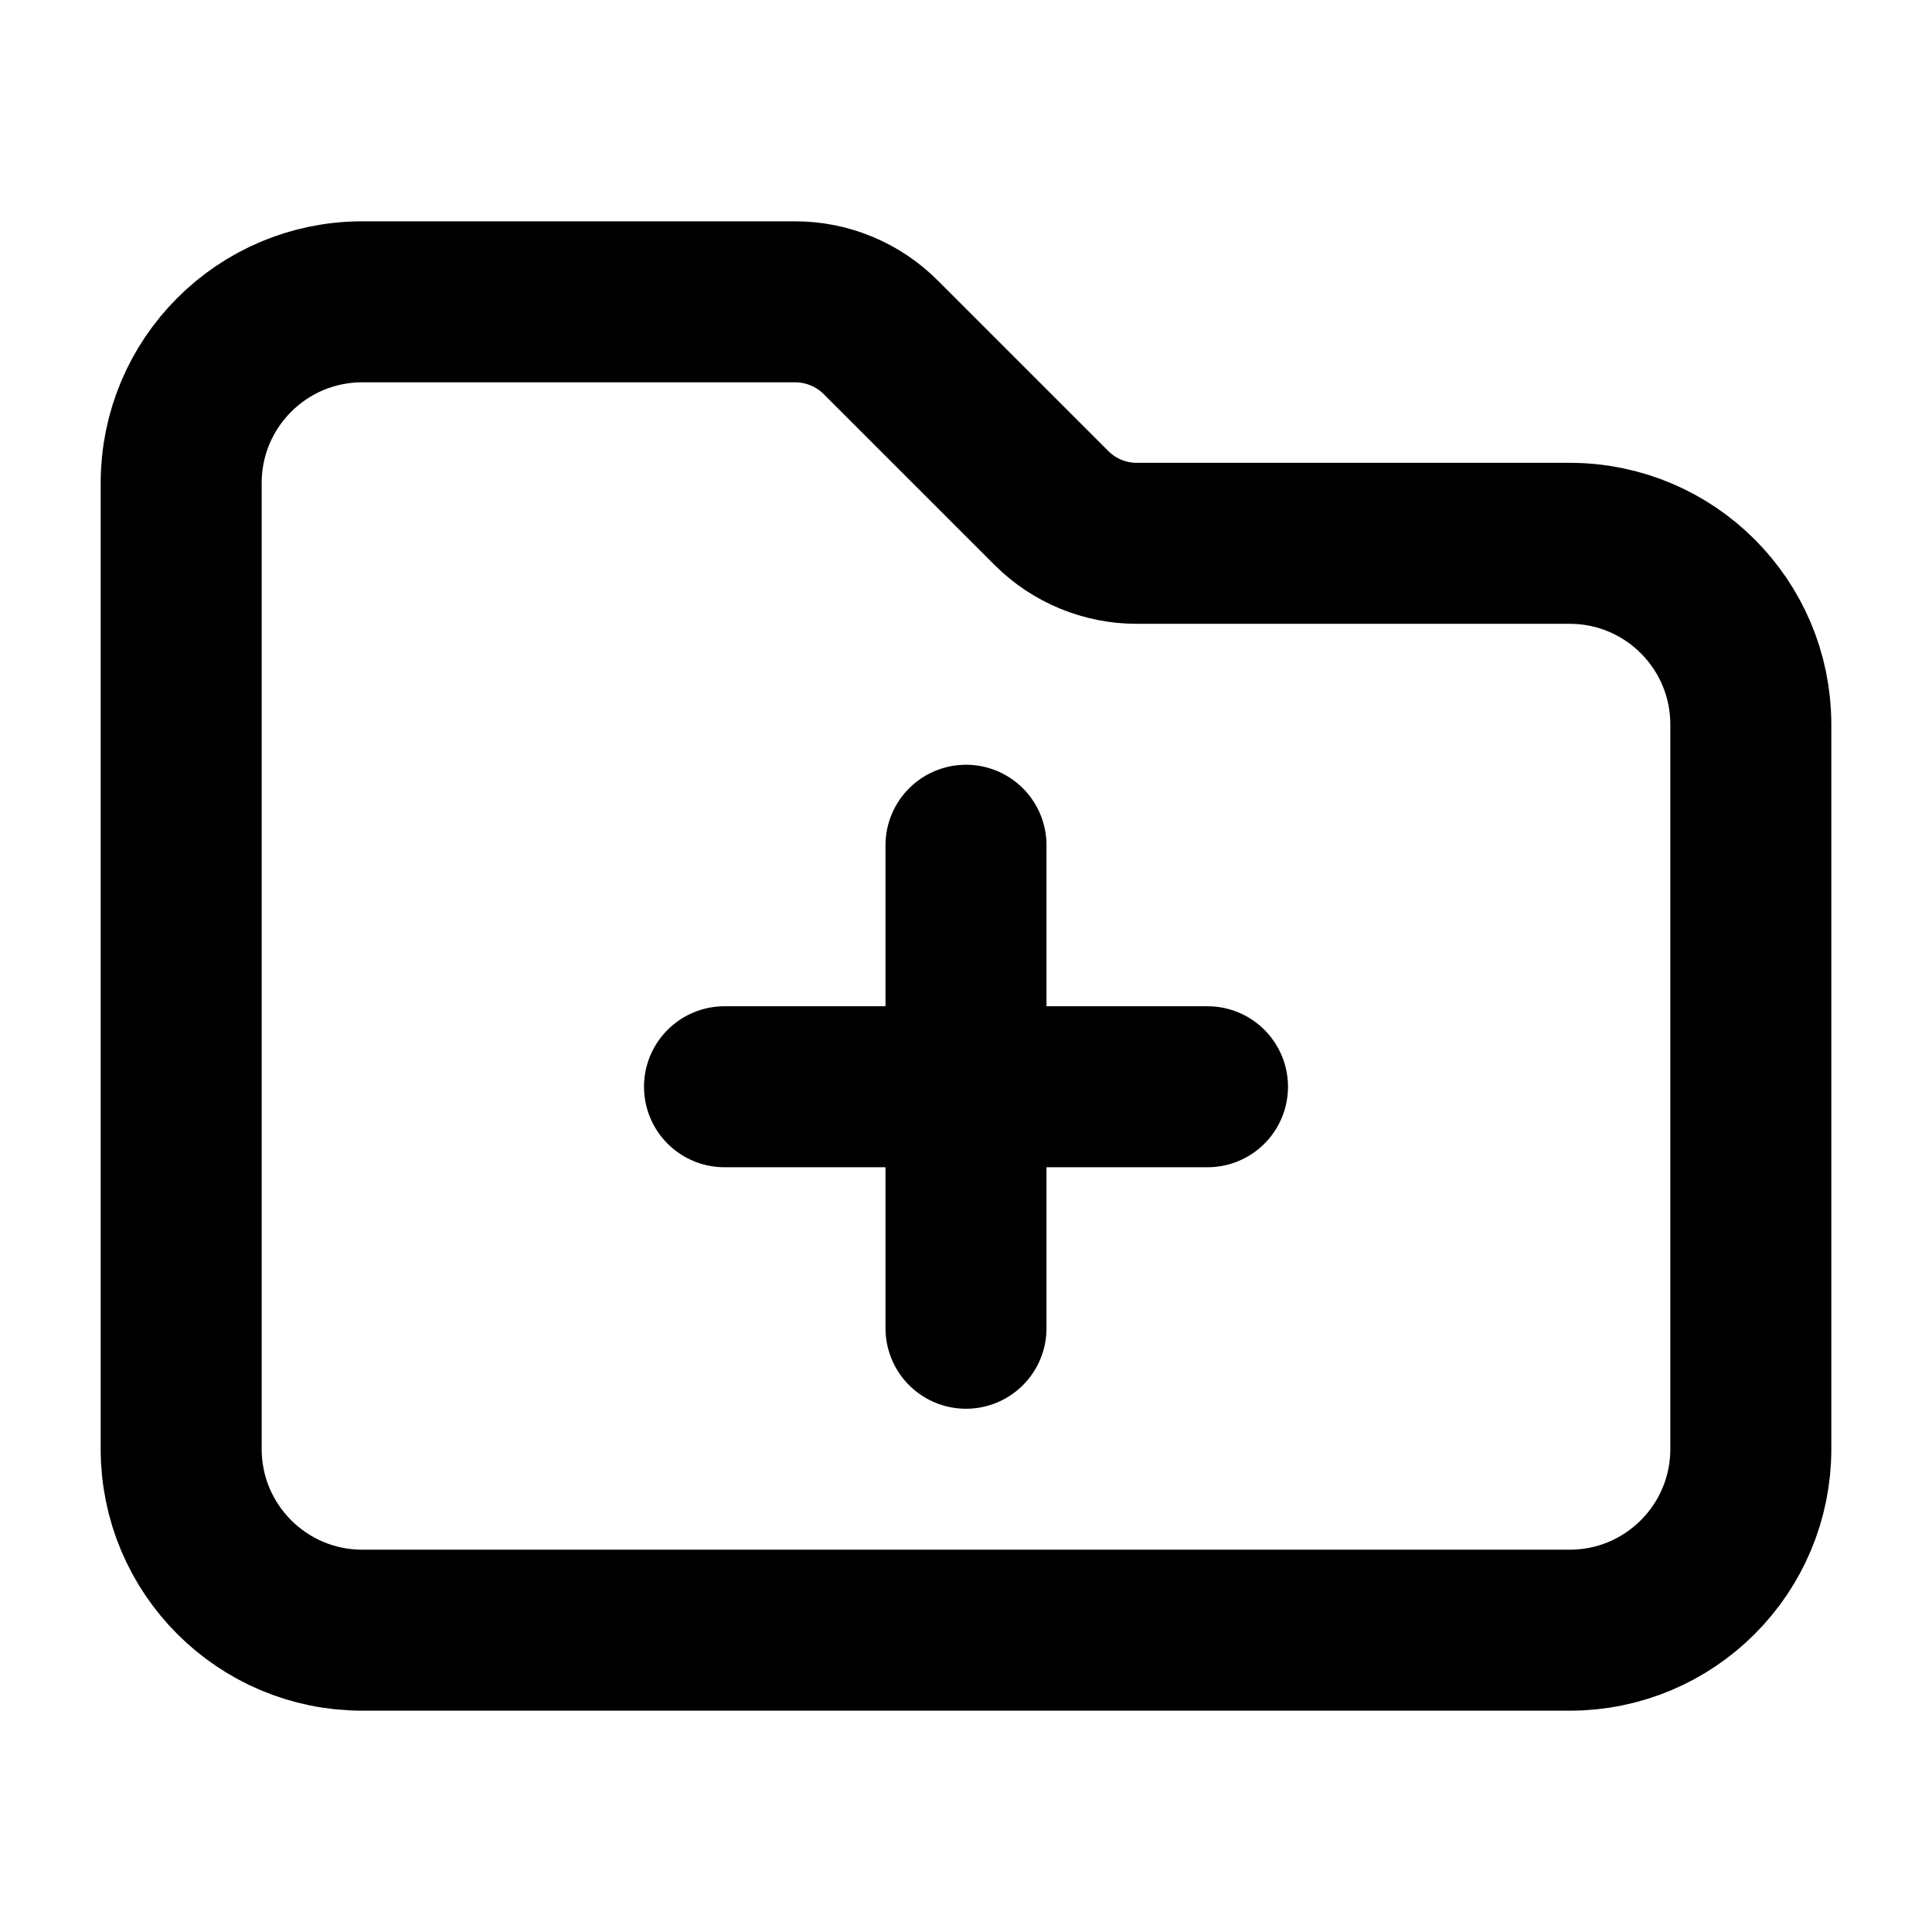 <svg xmlns="http://www.w3.org/2000/svg" width="18" height="18" viewBox="0 0 18 18" fill="none">
  <path d="M9 7.875V12.375M11.25 10.125H6.75M9.796 4.733L8.205 3.142C7.994 2.931 7.707 2.812 7.409 2.812H3.375C2.443 2.812 1.688 3.568 1.688 4.5V13.5C1.688 14.432 2.443 15.188 3.375 15.188H14.625C15.557 15.188 16.312 14.432 16.312 13.5V6.75C16.312 5.818 15.557 5.062 14.625 5.062H10.591C10.293 5.062 10.007 4.944 9.796 4.733Z" stroke="black" stroke-width="1.5" stroke-linecap="round" stroke-linejoin="round"/>
</svg>